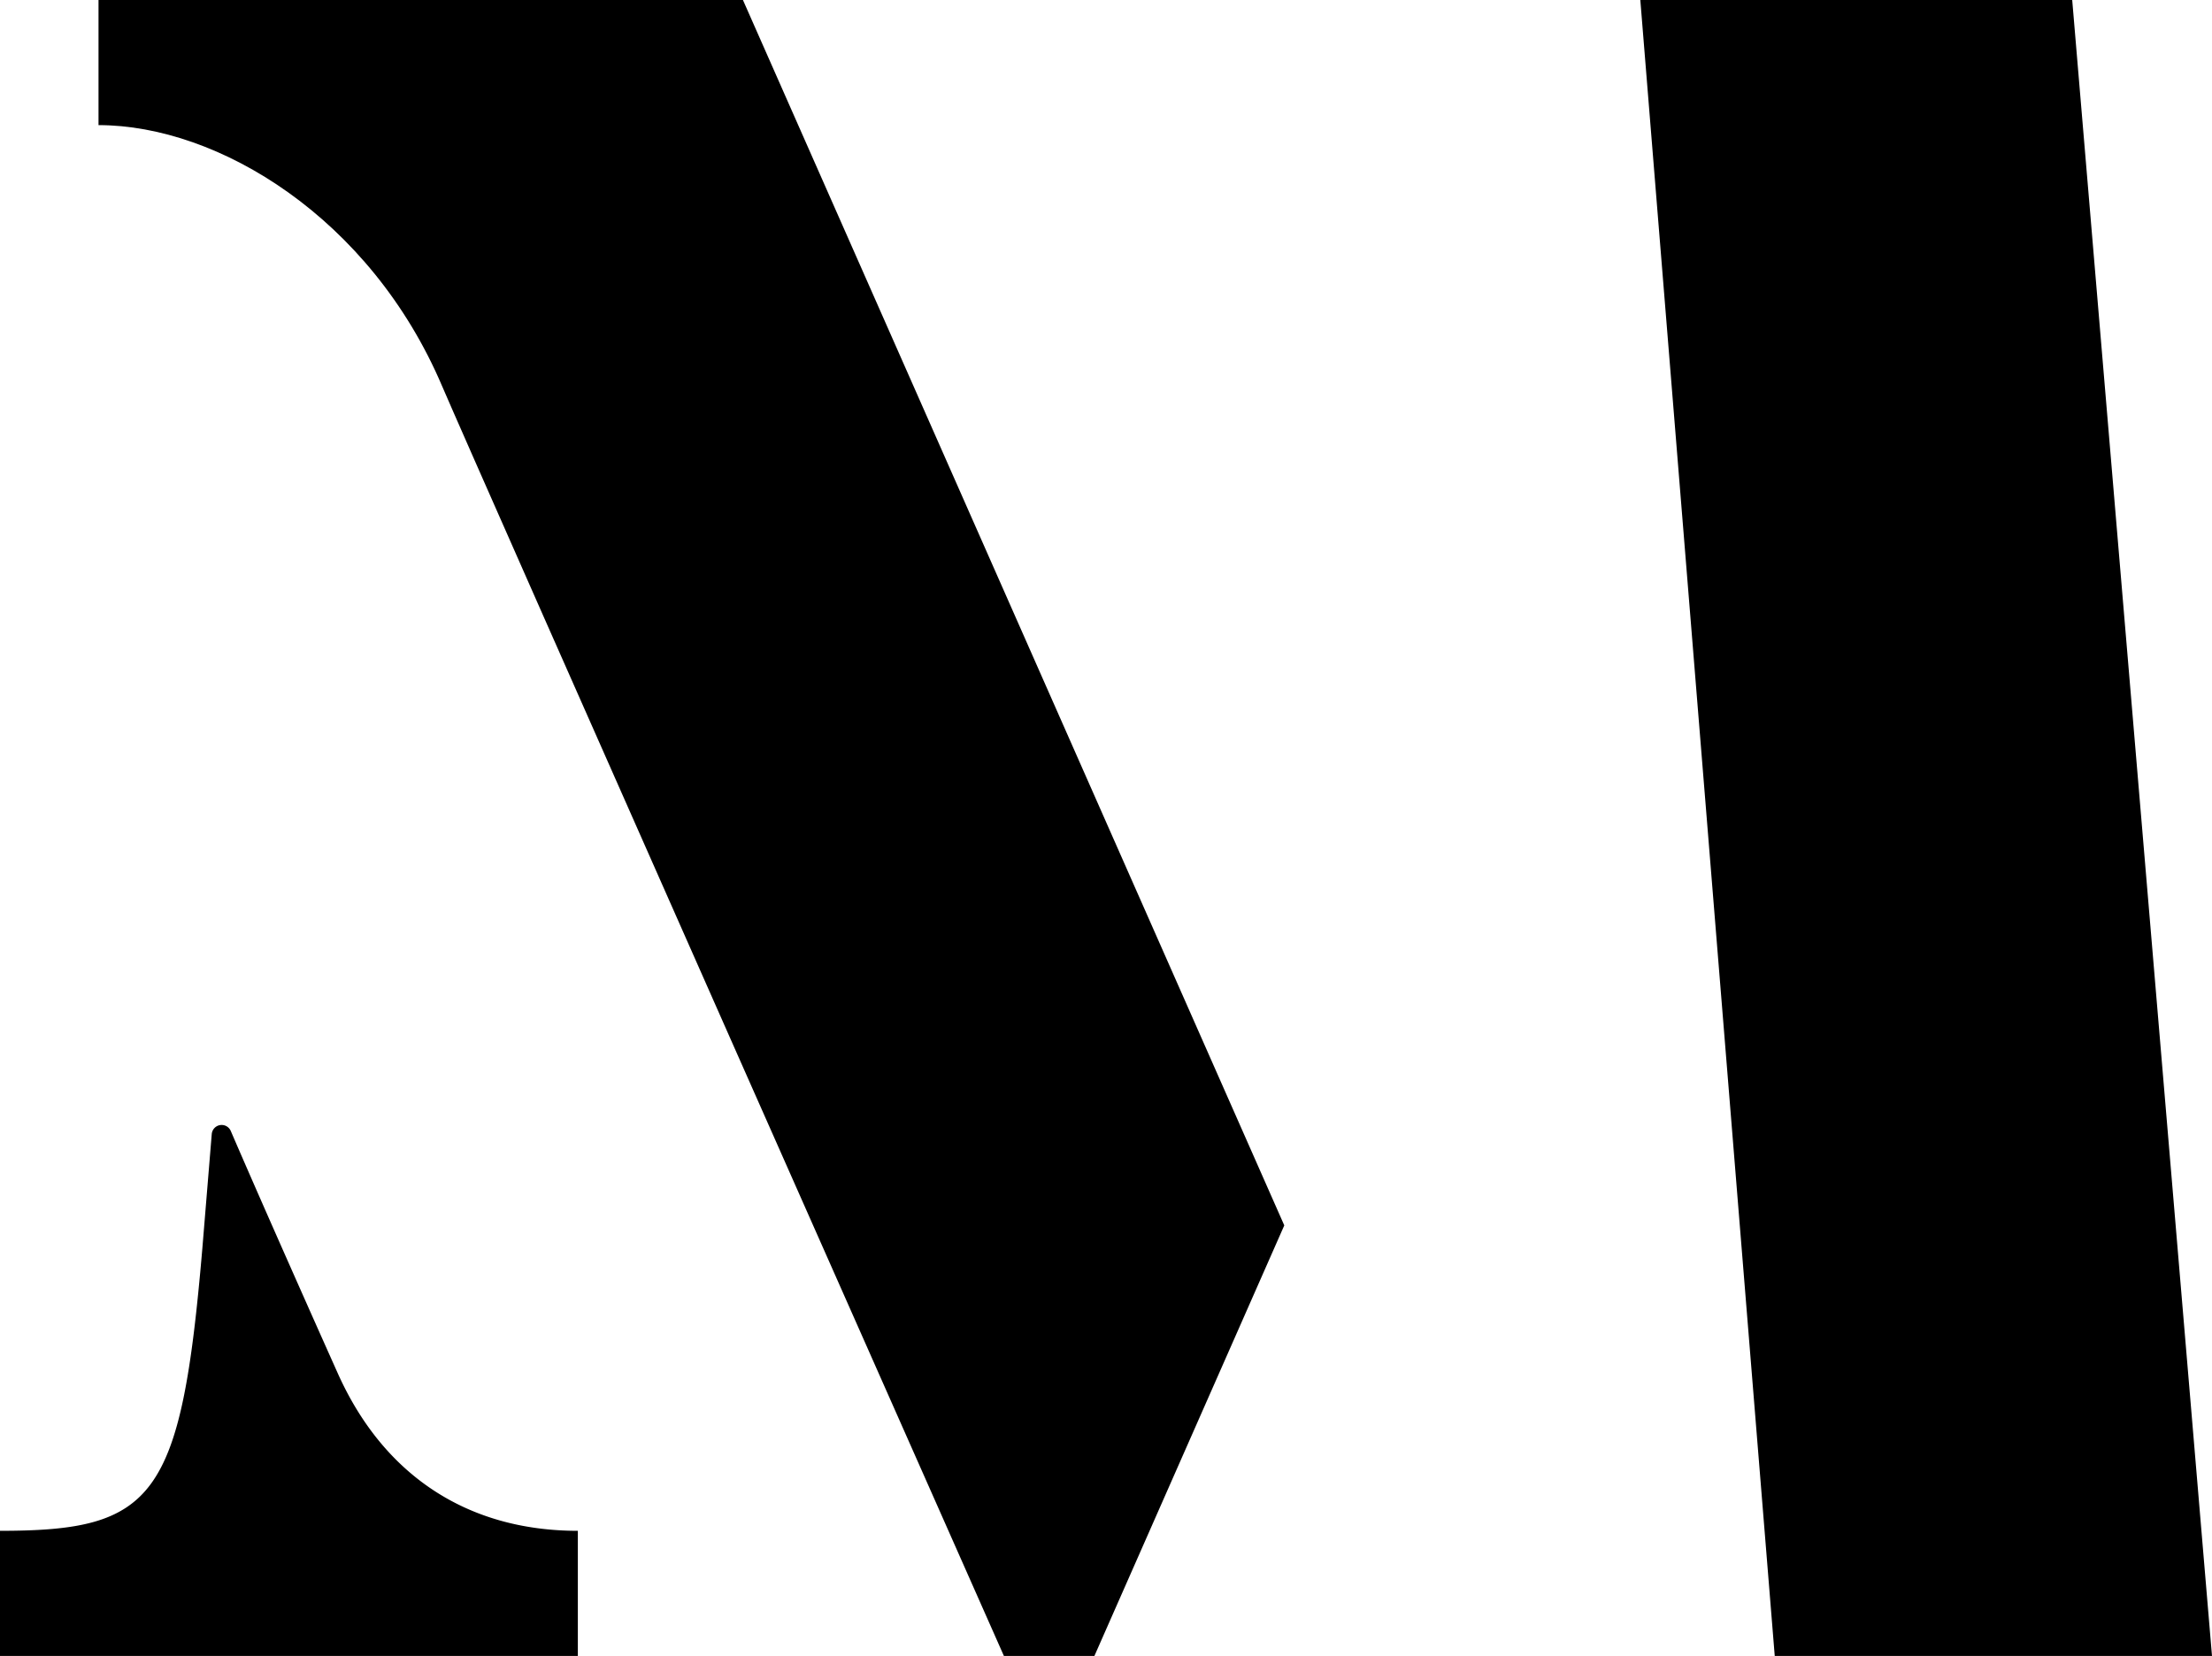 <svg id="Layer_1" data-name="Layer 1" xmlns="http://www.w3.org/2000/svg" viewBox="0 0 333.88 250"><title>logo</title><path d="M34.84,170.76a1.5,1.5,0,0,0-2.88.47L30.54,188.5C27.32,226.29,23.32,231.11,0,231.11V250H87.22V231.11c-16.83,0-29.45-8.54-36.28-23.88C47.7,200,39.61,181.83,34.84,170.76Z"/><path d="M112.14,0H14.87V18.89c18.09,0,41.05,14,51.86,39.4C71.15,68.66,151.53,250,151.53,250h13.66l28.66-65Z"/><polygon points="312.78 0 247.59 0 267.88 250 333.88 250 312.78 0"/></svg>